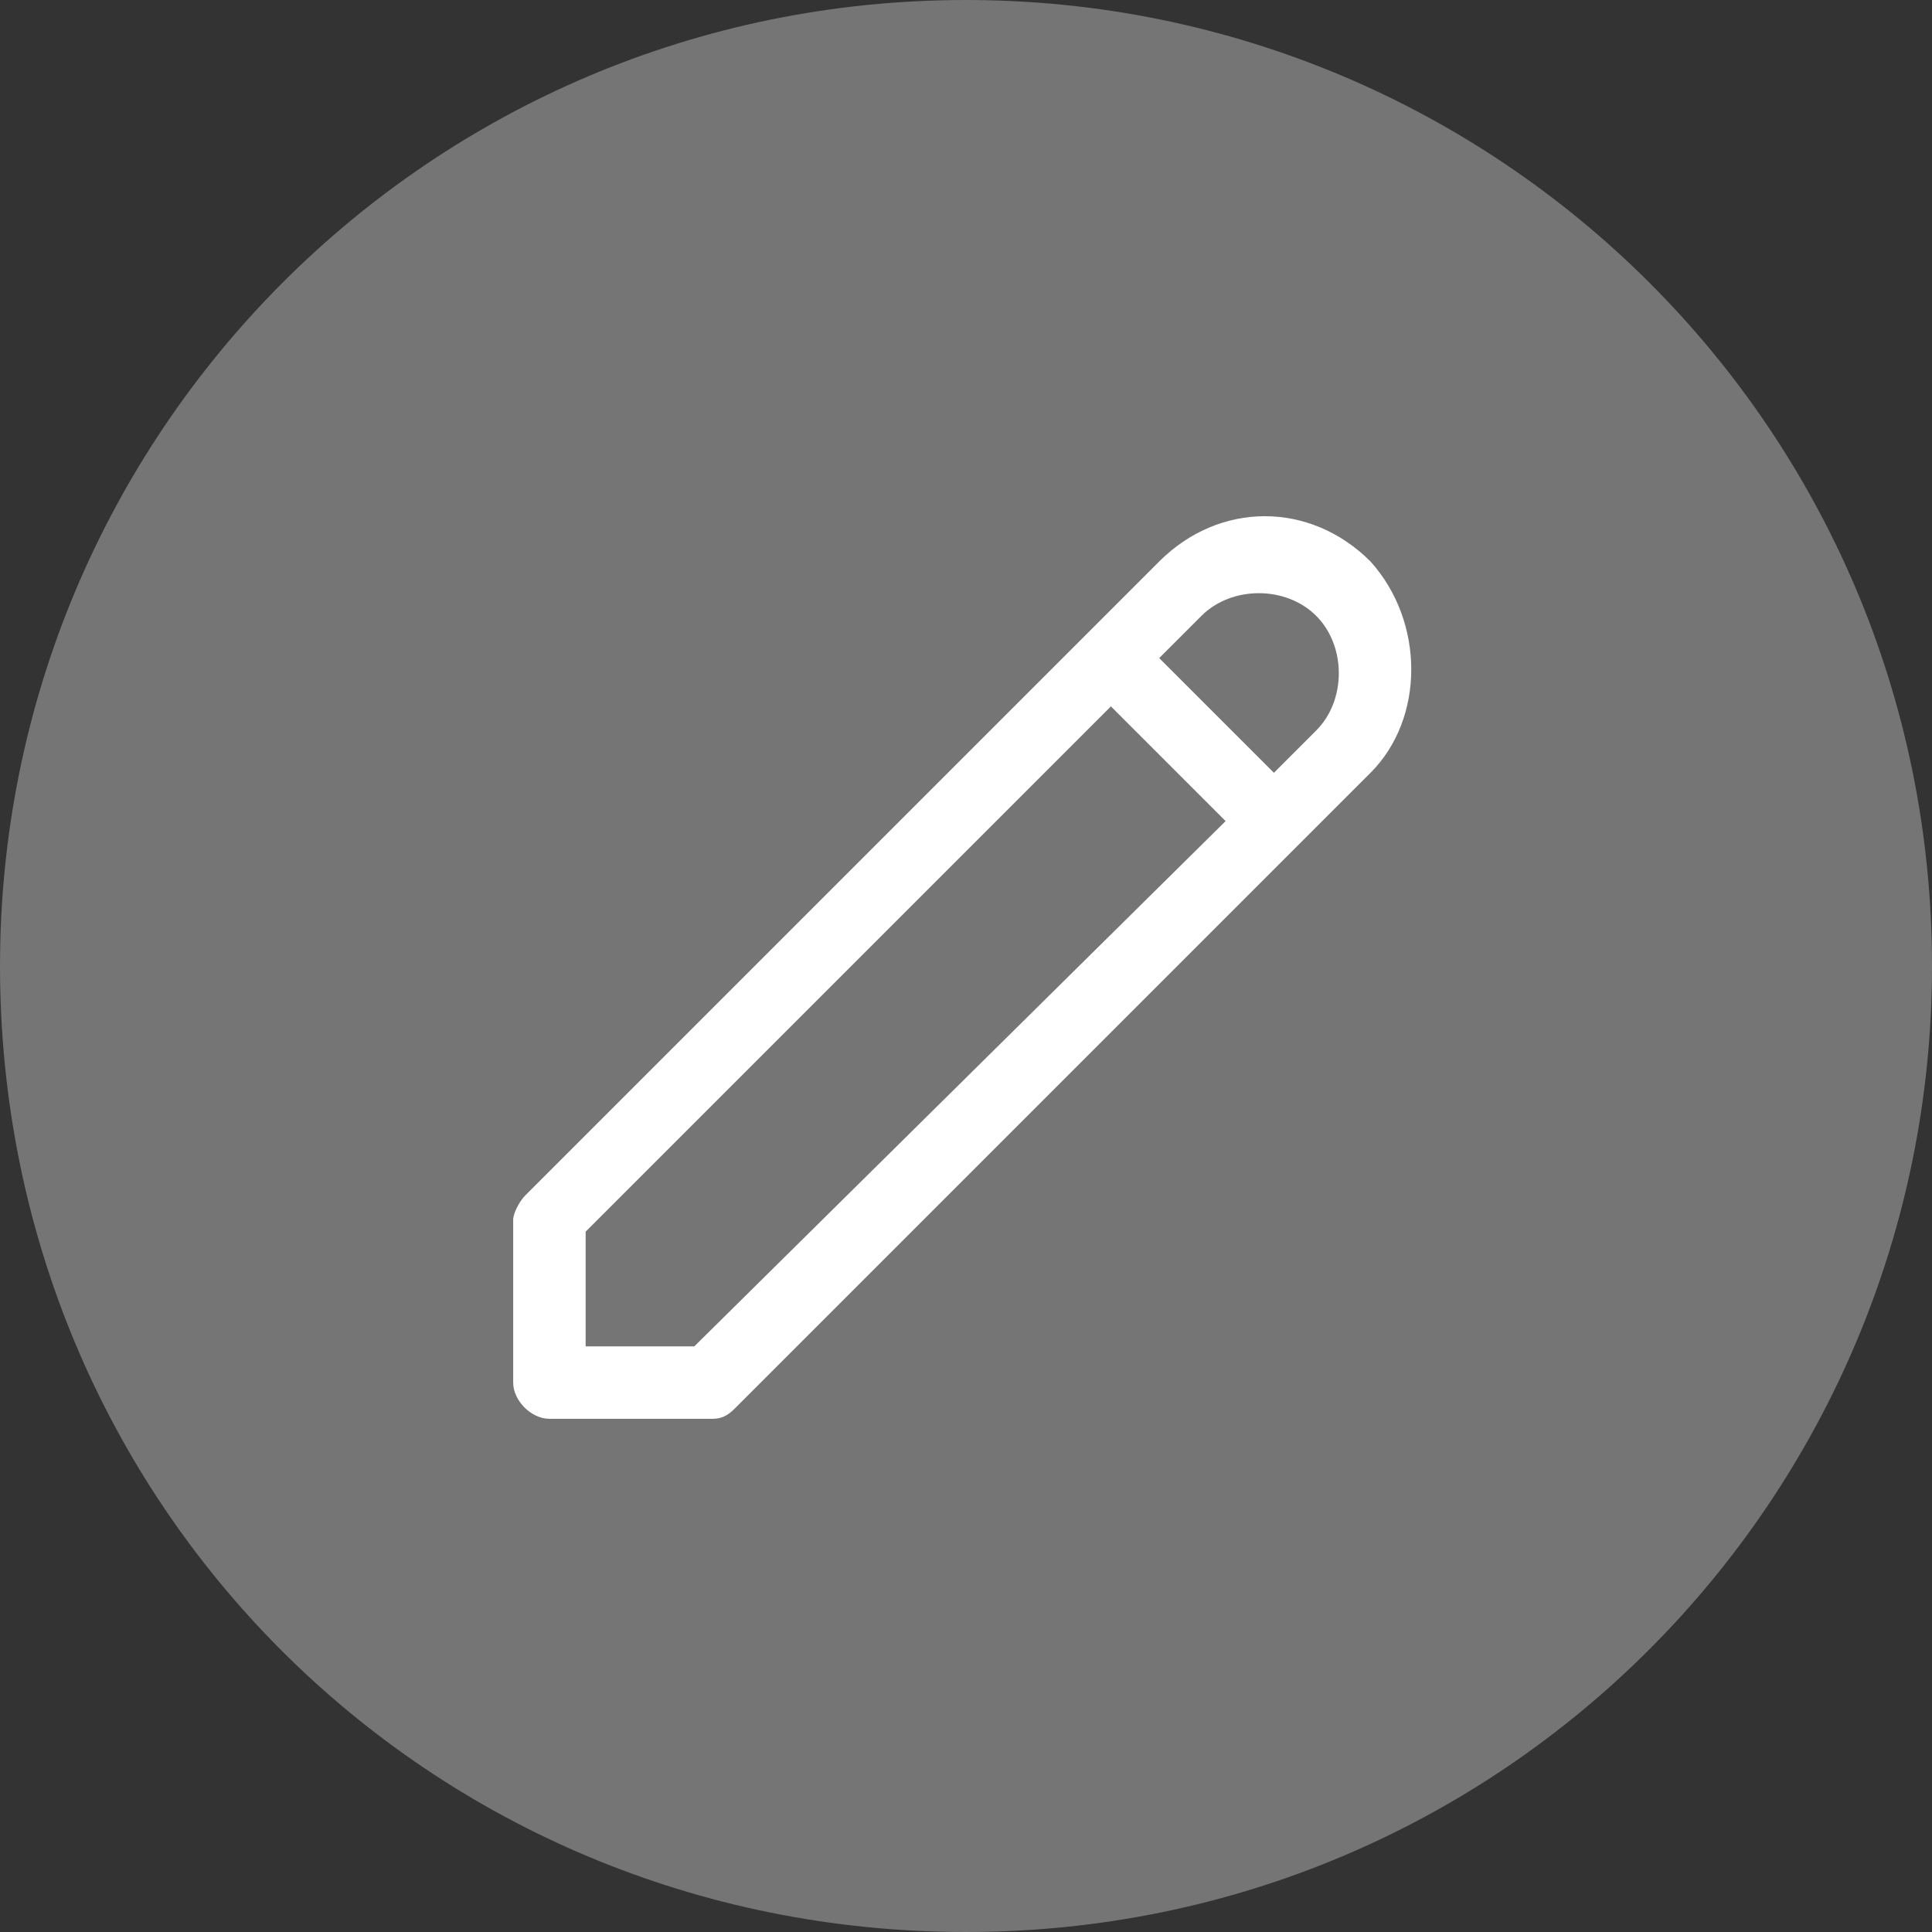 <?xml version="1.0" encoding="utf-8"?>
<!-- Generator: Adobe Illustrator 24.1.2, SVG Export Plug-In . SVG Version: 6.00 Build 0)  -->
<svg version="1.1" id="Capa_1" xmlns="http://www.w3.org/2000/svg" xmlns:xlink="http://www.w3.org/1999/xlink" x="0px" y="0px"
	 viewBox="0 0 32 32" style="enable-background:new 0 0 32 32;" xml:space="preserve">
<rect x="0" y="0" width="32" height="32" fill="#333333" stroke="none"/>
<style type="text/css">
	.st0{fill:#757575;}
	.st1{fill:#FFFFFF;}
</style>
<g>
	<path class="st0" d="M0,16c0-8.8,7.1-16,16-16c8.8,0,16,7.1,16,16c0,8.8-7.1,16-16,16C7.1,32,0,24.9,0,16z"/>
	<path class="st1" d="M22.7,9.3c-1-1-2.5-1-3.5,0L8.7,19.8c-0.1,0.1-0.2,0.3-0.2,0.4v2.7c0,0.3,0.3,0.6,0.6,0.6h2.7
		c0.2,0,0.3-0.1,0.4-0.2l10.5-10.5C23.6,11.9,23.6,10.3,22.7,9.3z M11.5,22.3H9.7v-1.9l8.7-8.7l1.9,1.9L11.5,22.3z M21.1,12.8
		l-1.9-1.9l0.7-0.7c0.5-0.5,1.4-0.5,1.9,0c0.5,0.5,0.5,1.4,0,1.9L21.1,12.8z"/>
</g>
</svg>
